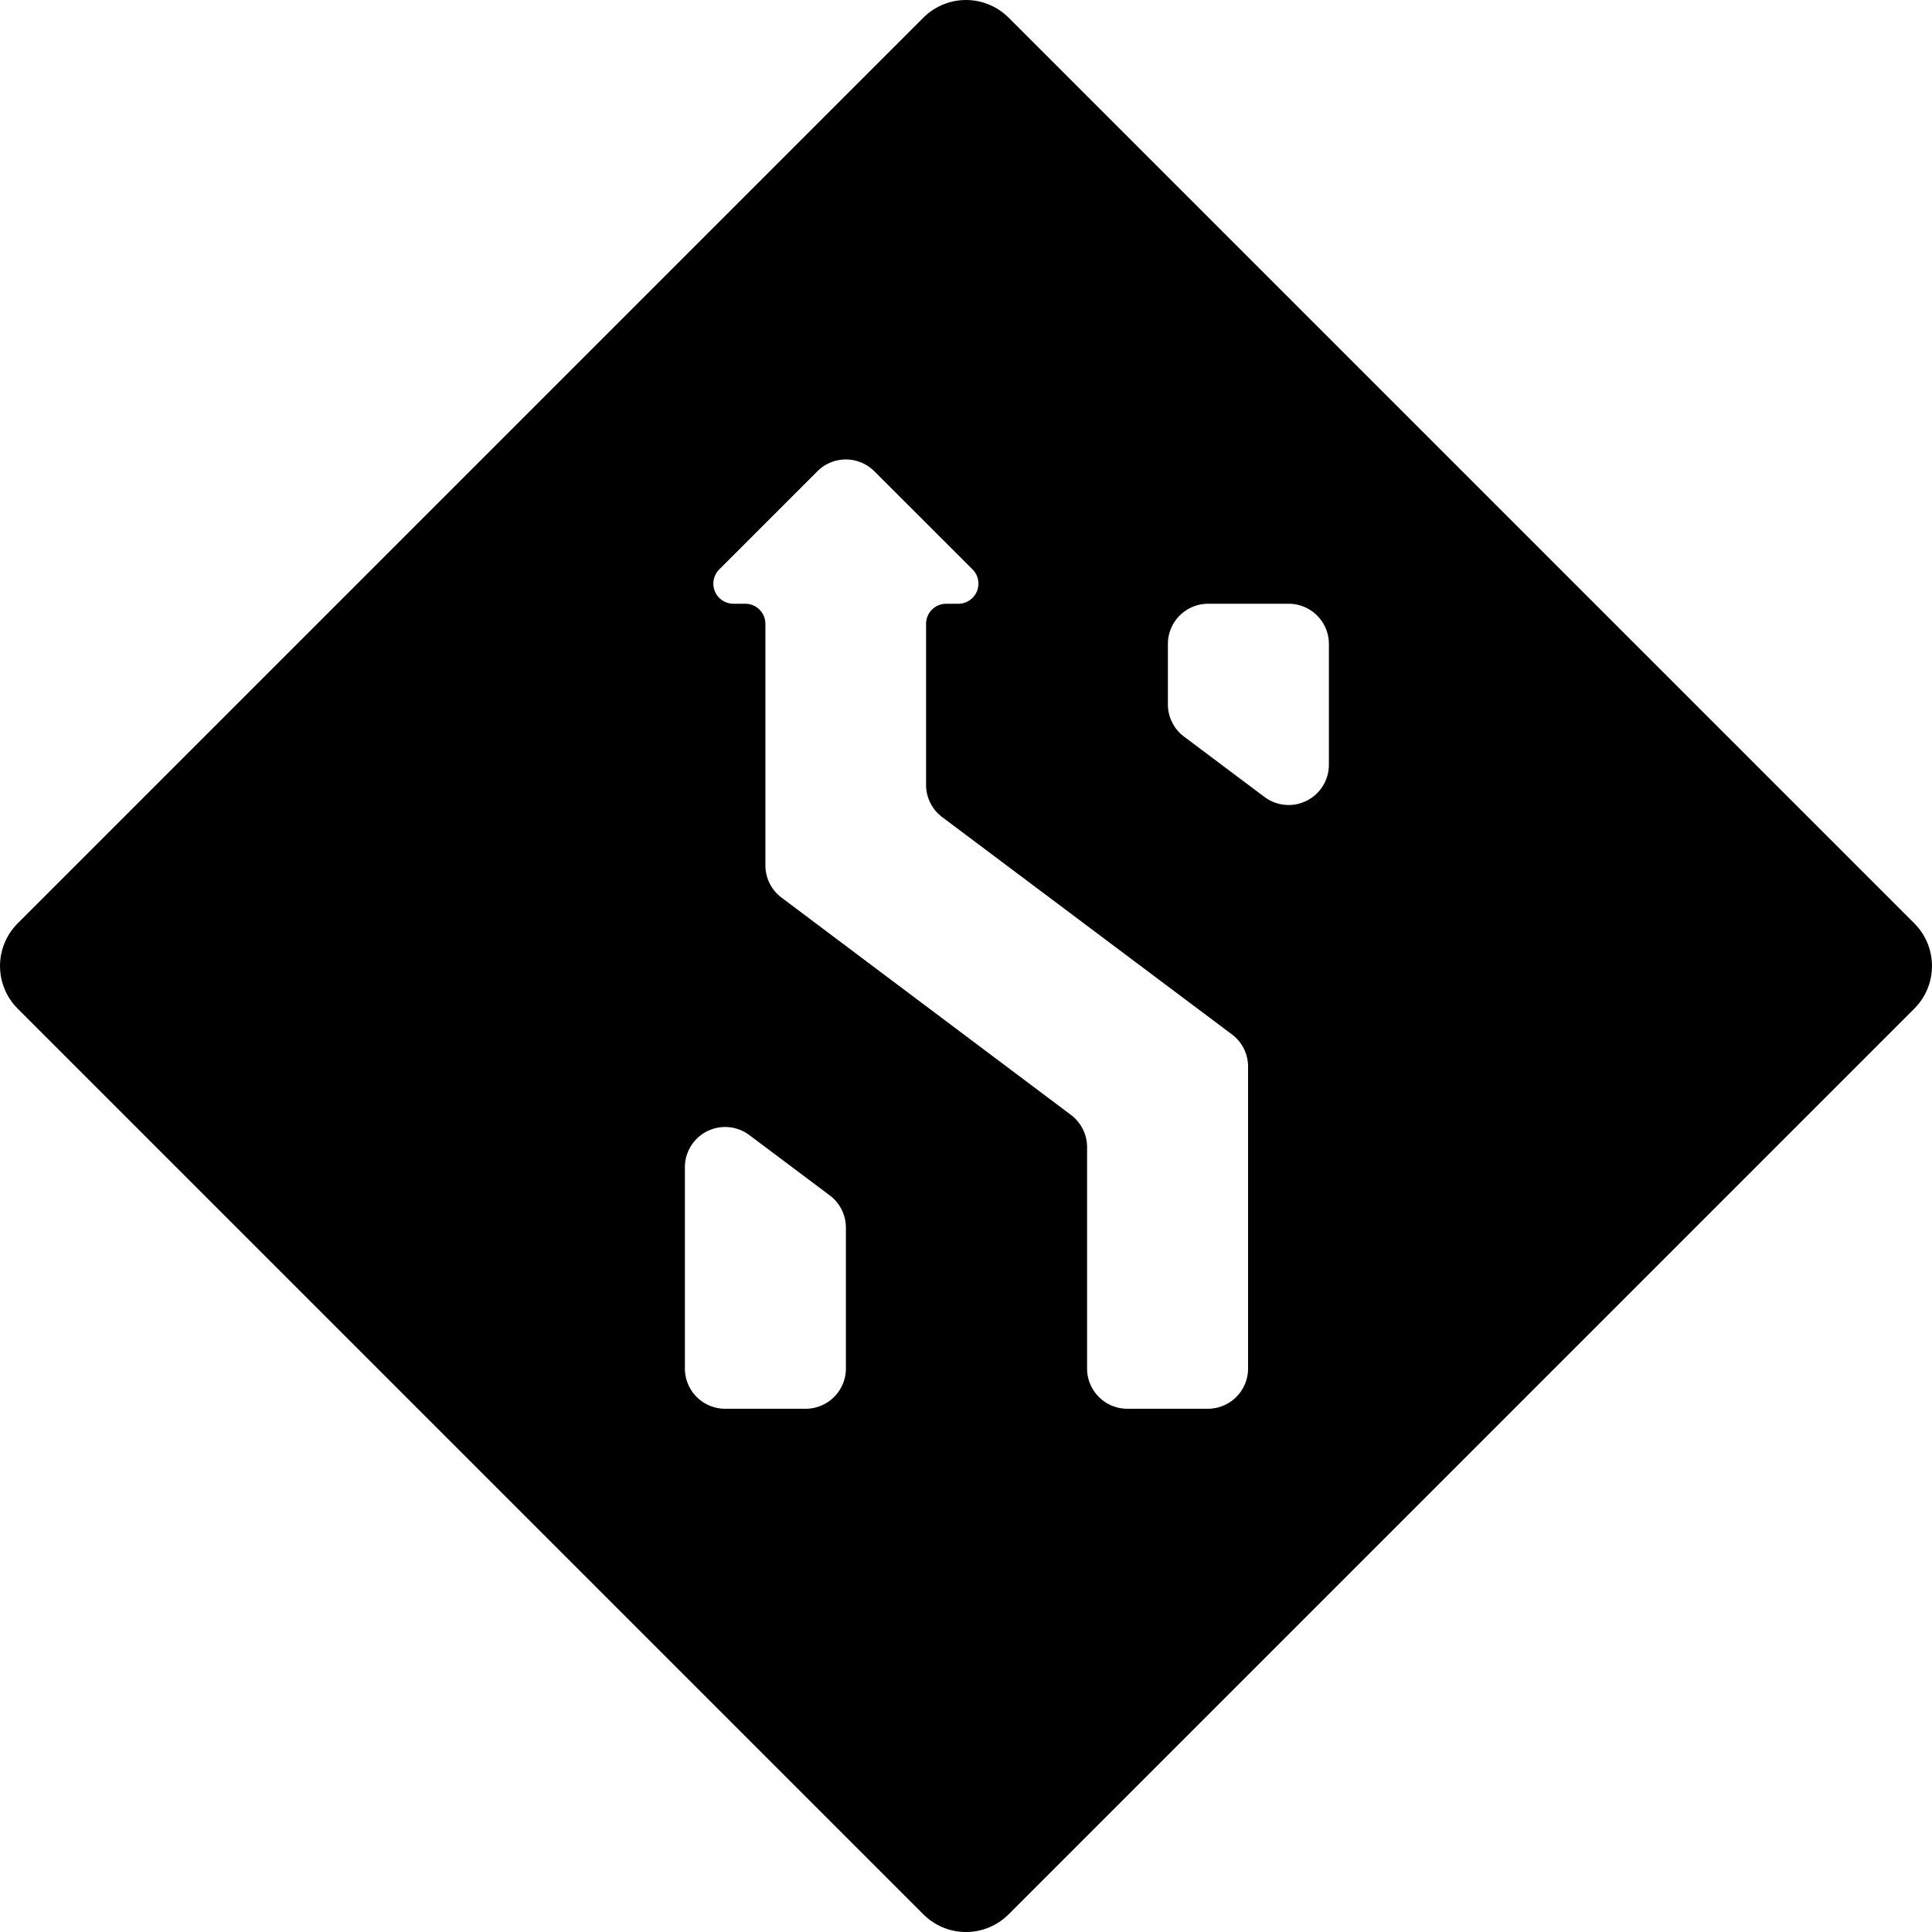 <svg xmlns="http://www.w3.org/2000/svg" viewBox="0 0 24 24"><title>road-sign-lane-crossing-left_1</title><path d="M23.78,12.53a.749.749,0,0,0,0-1.06L12.53.22a.749.749,0,0,0-1.06,0L.22,11.47a.749.749,0,0,0,0,1.06L11.47,23.78a.748.748,0,0,0,1.06,0ZM9.708,11.15a.5.5,0,0,1-.2-.4v-3a.25.25,0,0,0-.25-.25H9.111a.25.25,0,0,1-.176-.427l1.219-1.219a.5.5,0,0,1,.707,0l1.22,1.219A.25.25,0,0,1,11.9,7.5h-.146a.25.25,0,0,0-.25.25v2a.5.5,0,0,0,.2.4l3.6,2.7a.5.5,0,0,1,.2.4V17a.5.5,0,0,1-.5.5h-1a.5.5,0,0,1-.5-.5V14.25a.5.5,0,0,0-.2-.4Zm.8,4.1V17a.5.5,0,0,1-.5.5h-1a.5.5,0,0,1-.5-.5V14.5a.5.5,0,0,1,.8-.4l1,.75A.5.5,0,0,1,10.508,15.25Zm6-5.75a.5.5,0,0,1-.8.4l-1-.75a.5.5,0,0,1-.2-.4V8a.5.5,0,0,1,.5-.5h1a.5.5,0,0,1,.5.5Z"/></svg>